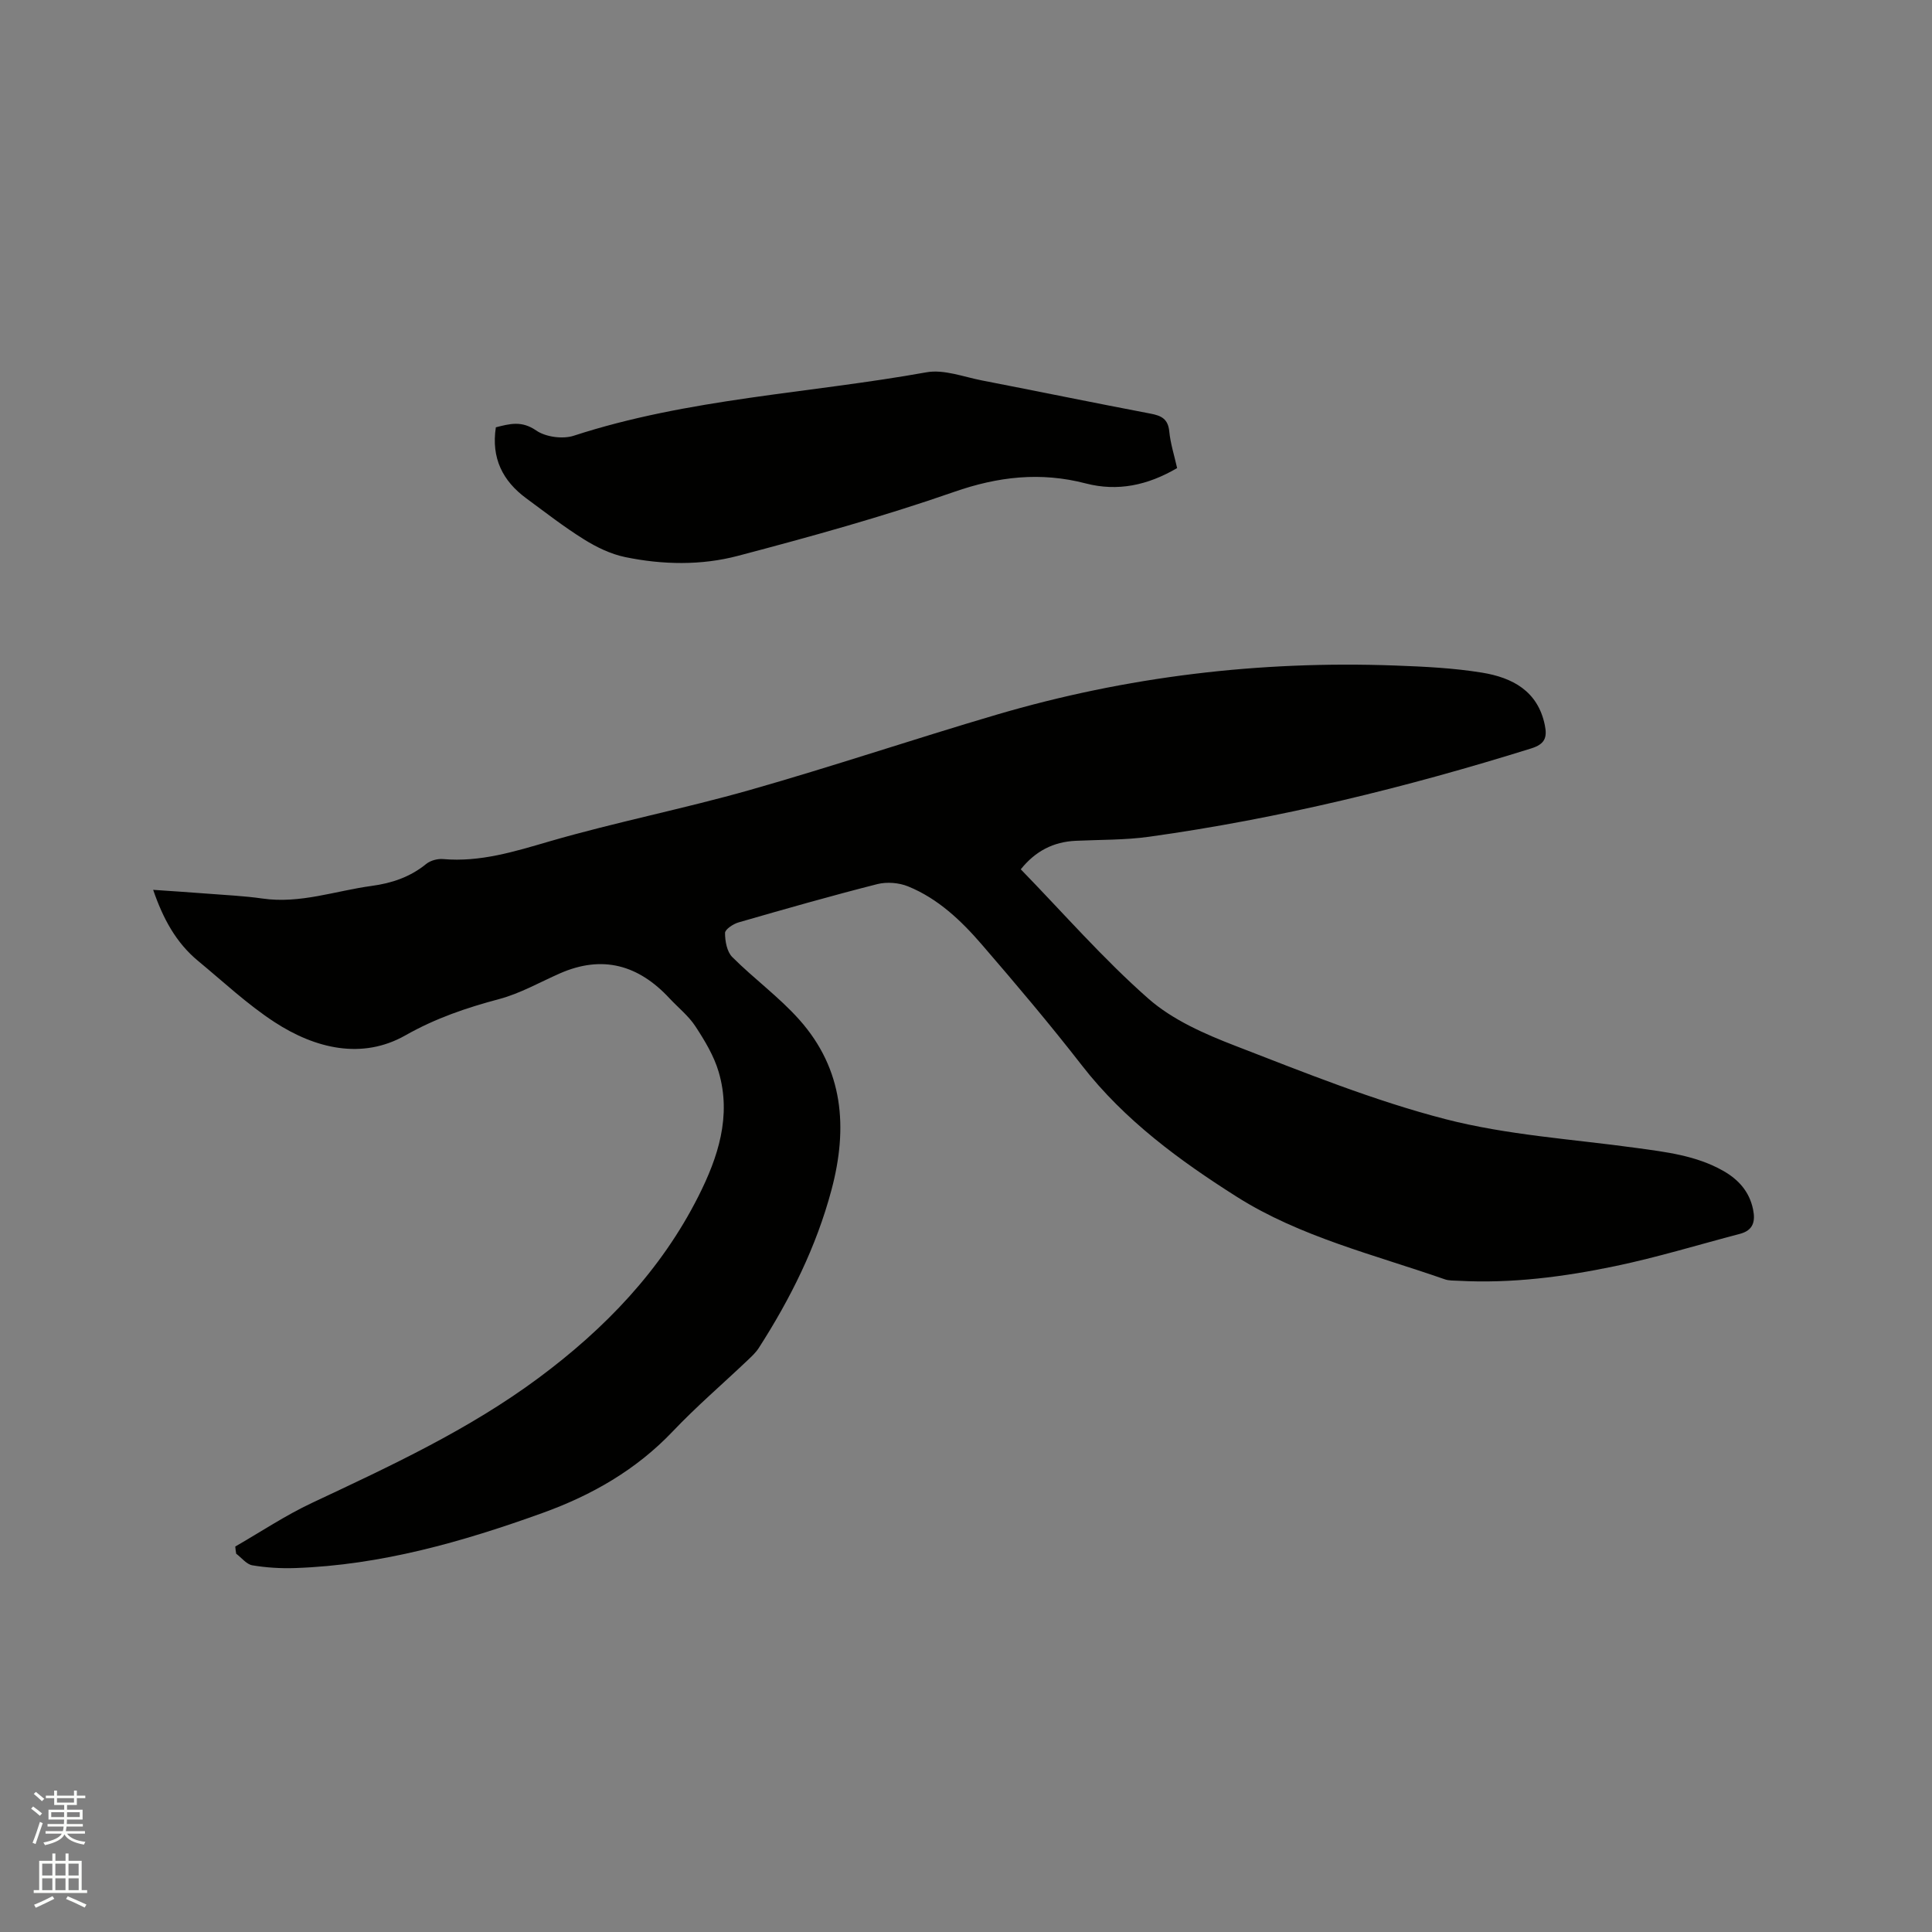 <svg enable-background="new 0 0 400 400" viewBox="0 0 400 400" xmlns="http://www.w3.org/2000/svg"><rect x="0" y="0" width="400" height="400" fill="#808080" stroke="none"/><path d="m6.44 374.46.42-.45c.65.47 1.27.95 1.85 1.44l-.45.49c-.65-.56-1.25-1.06-1.82-1.48m.93 7.33-.63-.26c.55-1.36 1.05-2.8 1.52-4.33.19.1.38.19.59.27-.46 1.29-.95 2.73-1.48 4.32m-.38-10.38.44-.42c.43.34 1.01.82 1.74 1.44l-.49.49c-.53-.51-1.09-1.01-1.69-1.51m2.5.35h1.72v-1.04h.59v1.04h3.52v-1.04h.59v1.04h1.75v.53h-1.75v1.42h-2.03v.97h3.22v2.03h-3.24c0 .35-.01.66-.03.93h3.32v.53h-3.37c-.03.27-.08.58-.15.94h3.96v.53h-3.71c.67.92 1.93 1.48 3.79 1.68-.13.24-.23.44-.29.59-2.13-.38-3.48-1.08-4.04-2.12-.43.97-1.77 1.72-4.03 2.23-.09-.19-.2-.37-.33-.55 2.1-.42 3.37-1.03 3.81-1.83h-3.36v-.53h3.58c.08-.29.13-.61.16-.94h-3.33v-.53h3.39c.02-.27.04-.58.04-.93h-3.23v-2.03h3.25v-.97h-2.07v-1.42h-1.73zm1.12 3.44v1h2.65c.01-.3.02-.44.01-.4v-.25-.35zm1.19-2h3.52v-.91h-3.52zm4.71 2h-2.63v.59c0 .15-.01.28-.01.4h2.64z" fill="#fbfcfa"/><path d="m13.56 383.74h.63v1.52h2.72v6.07h1.13v.6h-11.06v-.6h1.13v-6.07h2.73v-1.52h.63v1.52h2.1v-1.52zm-2.69 8.83.38.56c-1.24.63-2.53 1.25-3.85 1.85-.1-.21-.21-.42-.34-.63 1.36-.55 2.63-1.15 3.81-1.78m-2.13-4.27h2.1v-2.45h-2.1zm0 3.04h2.1v-2.46h-2.1zm2.72-3.04h2.1v-2.45h-2.1zm0 3.04h2.1v-2.46h-2.1zm6.07 3.6c-1.41-.71-2.7-1.3-3.86-1.78l.35-.56c1.45.62 2.75 1.19 3.88 1.72zm-1.25-9.09h-2.1v2.45h2.1zm-2.09 5.49h2.1v-2.46h-2.1z" fill="#fbfcfa"/><g fill="#010100"><path d="m48.71 320.19c5.28-3.03 10.38-6.45 15.88-9.03 16.21-7.62 32.45-15.13 46.93-25.88 13.71-10.18 25.33-22.25 33.08-37.61 4.06-8.04 6.88-16.59 4.2-25.72-.98-3.34-2.88-6.49-4.81-9.44-1.42-2.18-3.58-3.89-5.39-5.83-6.39-6.88-13.84-9.03-22.68-5.15-4.16 1.83-8.2 4.15-12.55 5.31-6.79 1.81-13.13 3.95-19.42 7.51-8.98 5.1-18.69 2.75-27.09-2.72-5.65-3.68-10.65-8.39-15.87-12.7-4.54-3.76-7.23-8.73-9.28-14.7 3.96.28 7.59.5 11.22.79 3.8.3 7.63.47 11.4 1.01 7.79 1.13 15.09-1.59 22.61-2.61 4.16-.56 7.97-1.83 11.3-4.55.88-.72 2.36-1.11 3.5-1.01 7.68.67 14.74-1.54 22.02-3.66 13.7-3.98 27.76-6.74 41.49-10.64 17.1-4.86 33.96-10.55 51.01-15.57 26.95-7.94 54.53-11.23 82.6-10.2 6.02.22 12.09.51 18.02 1.48 6.21 1.02 11.51 3.77 12.96 10.86.53 2.58 0 3.94-2.81 4.82-25.92 8.09-52.21 14.54-79.12 18.29-5.02.7-10.14.6-15.22.84-4.59.22-8.3 2.1-11.35 5.9 8.82 9.07 17.07 18.55 26.41 26.77 5.01 4.41 11.67 7.33 18.02 9.78 14.3 5.53 28.63 11.33 43.43 15.16 12.83 3.32 26.31 4.15 39.52 5.97 6.2.85 12.42 1.57 18 4.72 3.17 1.79 5.46 4.28 6.23 8 .53 2.54.01 4.36-2.73 5.08-8.59 2.25-17.1 4.86-25.78 6.67-10.68 2.23-21.52 3.64-32.5 3.04-.95-.05-1.96 0-2.83-.31-14.58-5.09-29.9-8.77-43-17.05-11.83-7.49-23.28-15.86-32.1-27.21-6.63-8.53-13.62-16.8-20.68-24.98-4.3-4.99-9.11-9.58-15.34-12.11-1.88-.76-4.37-.96-6.33-.47-9.64 2.45-19.21 5.18-28.77 7.94-1.1.32-2.78 1.44-2.78 2.18 0 1.69.39 3.88 1.5 4.99 4.48 4.48 9.7 8.27 13.89 12.98 9.15 10.28 10.08 22.36 6.65 35.22-3.15 11.81-8.51 22.55-15.07 32.76-.62.96-1.51 1.77-2.35 2.57-5.15 4.89-10.56 9.53-15.45 14.68-7.58 7.97-16.76 13.21-26.94 16.88-16.59 5.98-33.46 10.8-51.25 11.41-2.95.1-5.95-.08-8.85-.57-1.21-.21-2.23-1.57-3.34-2.4-.1-.49-.14-.99-.19-1.49z"/><path d="m243.71 96.91c-6.11 3.58-12.31 4.89-18.91 3.18-9.34-2.43-18.14-1.44-27.32 1.77-14.66 5.11-29.67 9.26-44.69 13.22-7.6 2.01-15.6 1.86-23.35.26-2.99-.62-5.94-2.05-8.55-3.68-4.13-2.57-7.98-5.58-11.91-8.47-4.92-3.61-7.3-8.36-6.32-14.72 2.88-.73 5.34-1.42 8.34.65 1.96 1.36 5.5 1.84 7.8 1.09 23.74-7.74 48.68-8.75 73.01-13.13 3.62-.65 7.69.95 11.51 1.69 11.64 2.26 23.26 4.65 34.9 6.87 2.22.42 3.6 1.09 3.86 3.64.24 2.52 1.03 4.96 1.63 7.63z"/></g></svg>